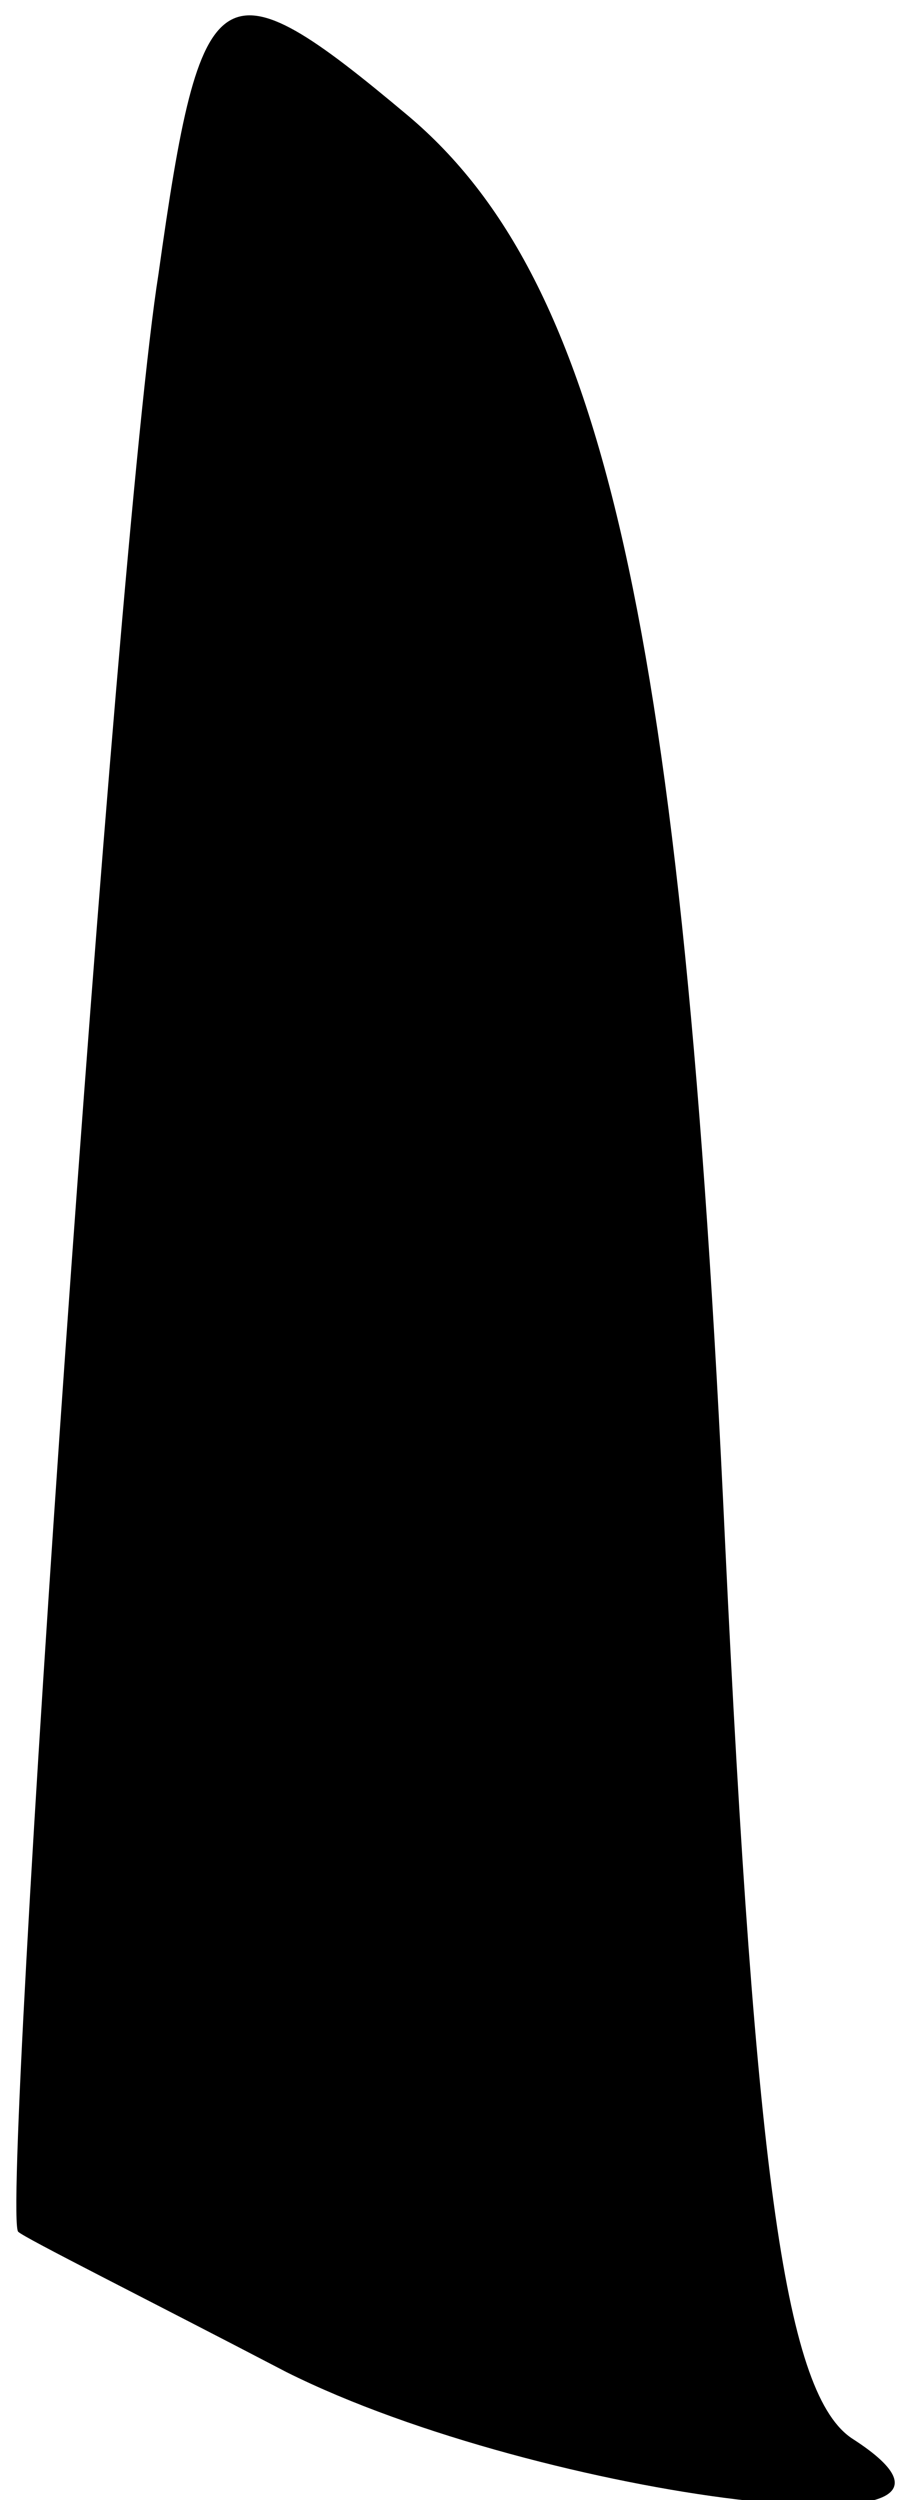 <?xml version="1.0" standalone="no"?>
<!DOCTYPE svg PUBLIC "-//W3C//DTD SVG 20010904//EN"
 "http://www.w3.org/TR/2001/REC-SVG-20010904/DTD/svg10.dtd">
<svg version="1.0" xmlns="http://www.w3.org/2000/svg"
 width="15pt" height="41pt" viewBox="0 0 15 41"
 preserveAspectRatio="xMidYMid meet">
<g transform="translate(0,41) scale(0.1,-0.1)"
fill="#000000" stroke="none">
<path fill="#000000" stroke="none" d="M26 365 c-7 -44 -26 -319 -23 -321 1
-1 21 -11 44 -23 42 -21 124 -31 93 -11 -11 7 -16 42 -21 147 -7 151 -20 207
-52 234 -31 26 -34 24 -41 -26z"/>
</g>
</svg>
